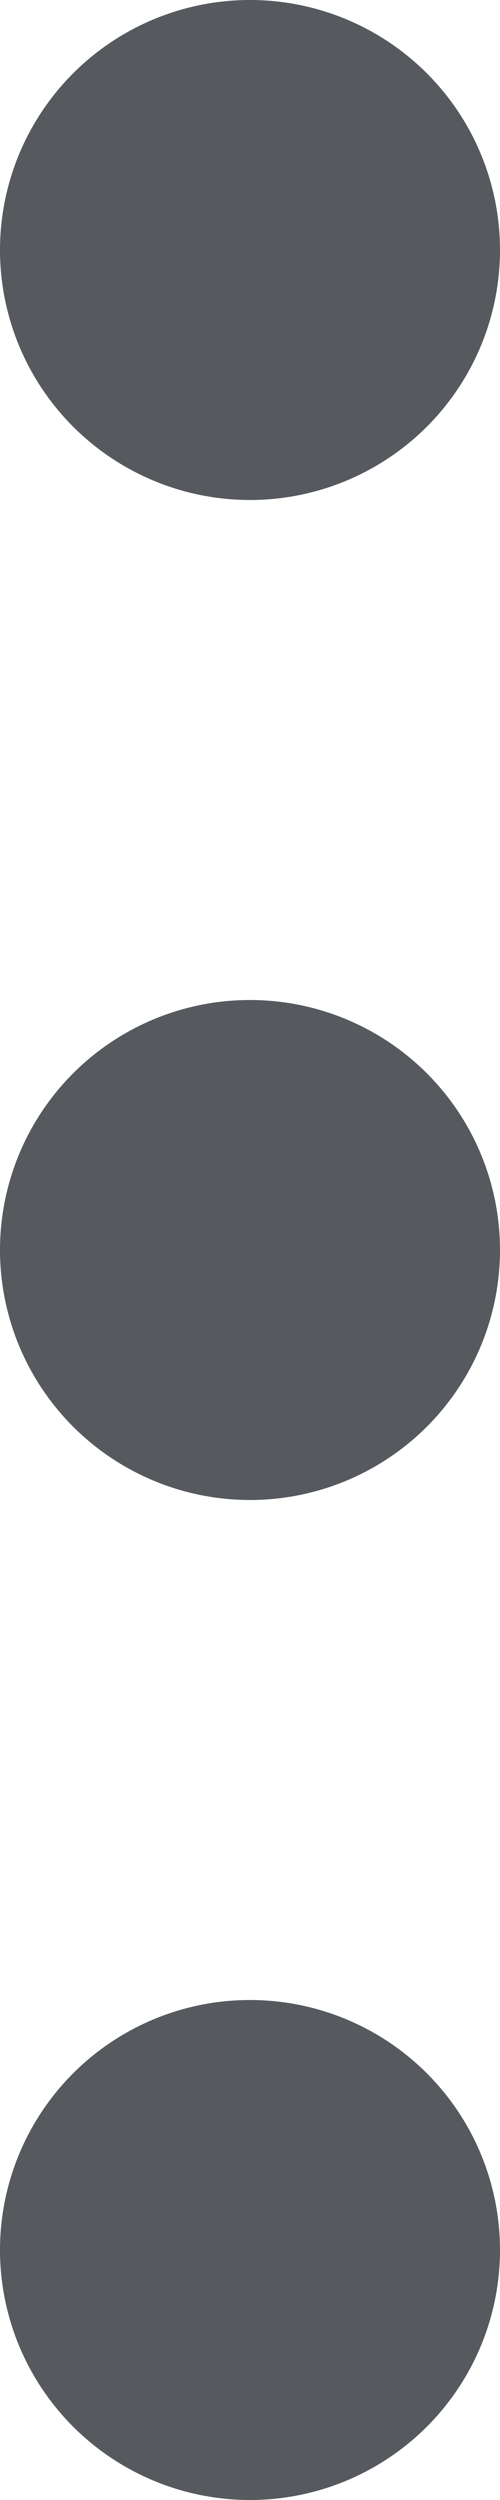 <svg xmlns="http://www.w3.org/2000/svg" width="4" height="20" viewBox="0 0 4 20"><defs><style>.a{fill:#565a5e;}</style></defs><path class="a" d="M839.678,550a2,2,0,1,0-2-2A2,2,0,0,0,839.678,550Zm0,12a2,2,0,1,0,2,2A2,2,0,0,0,839.678,562Zm0-8a2,2,0,1,0,2,2A2,2,0,0,0,839.678,554Z" transform="translate(-837.678 -546)"/></svg>
